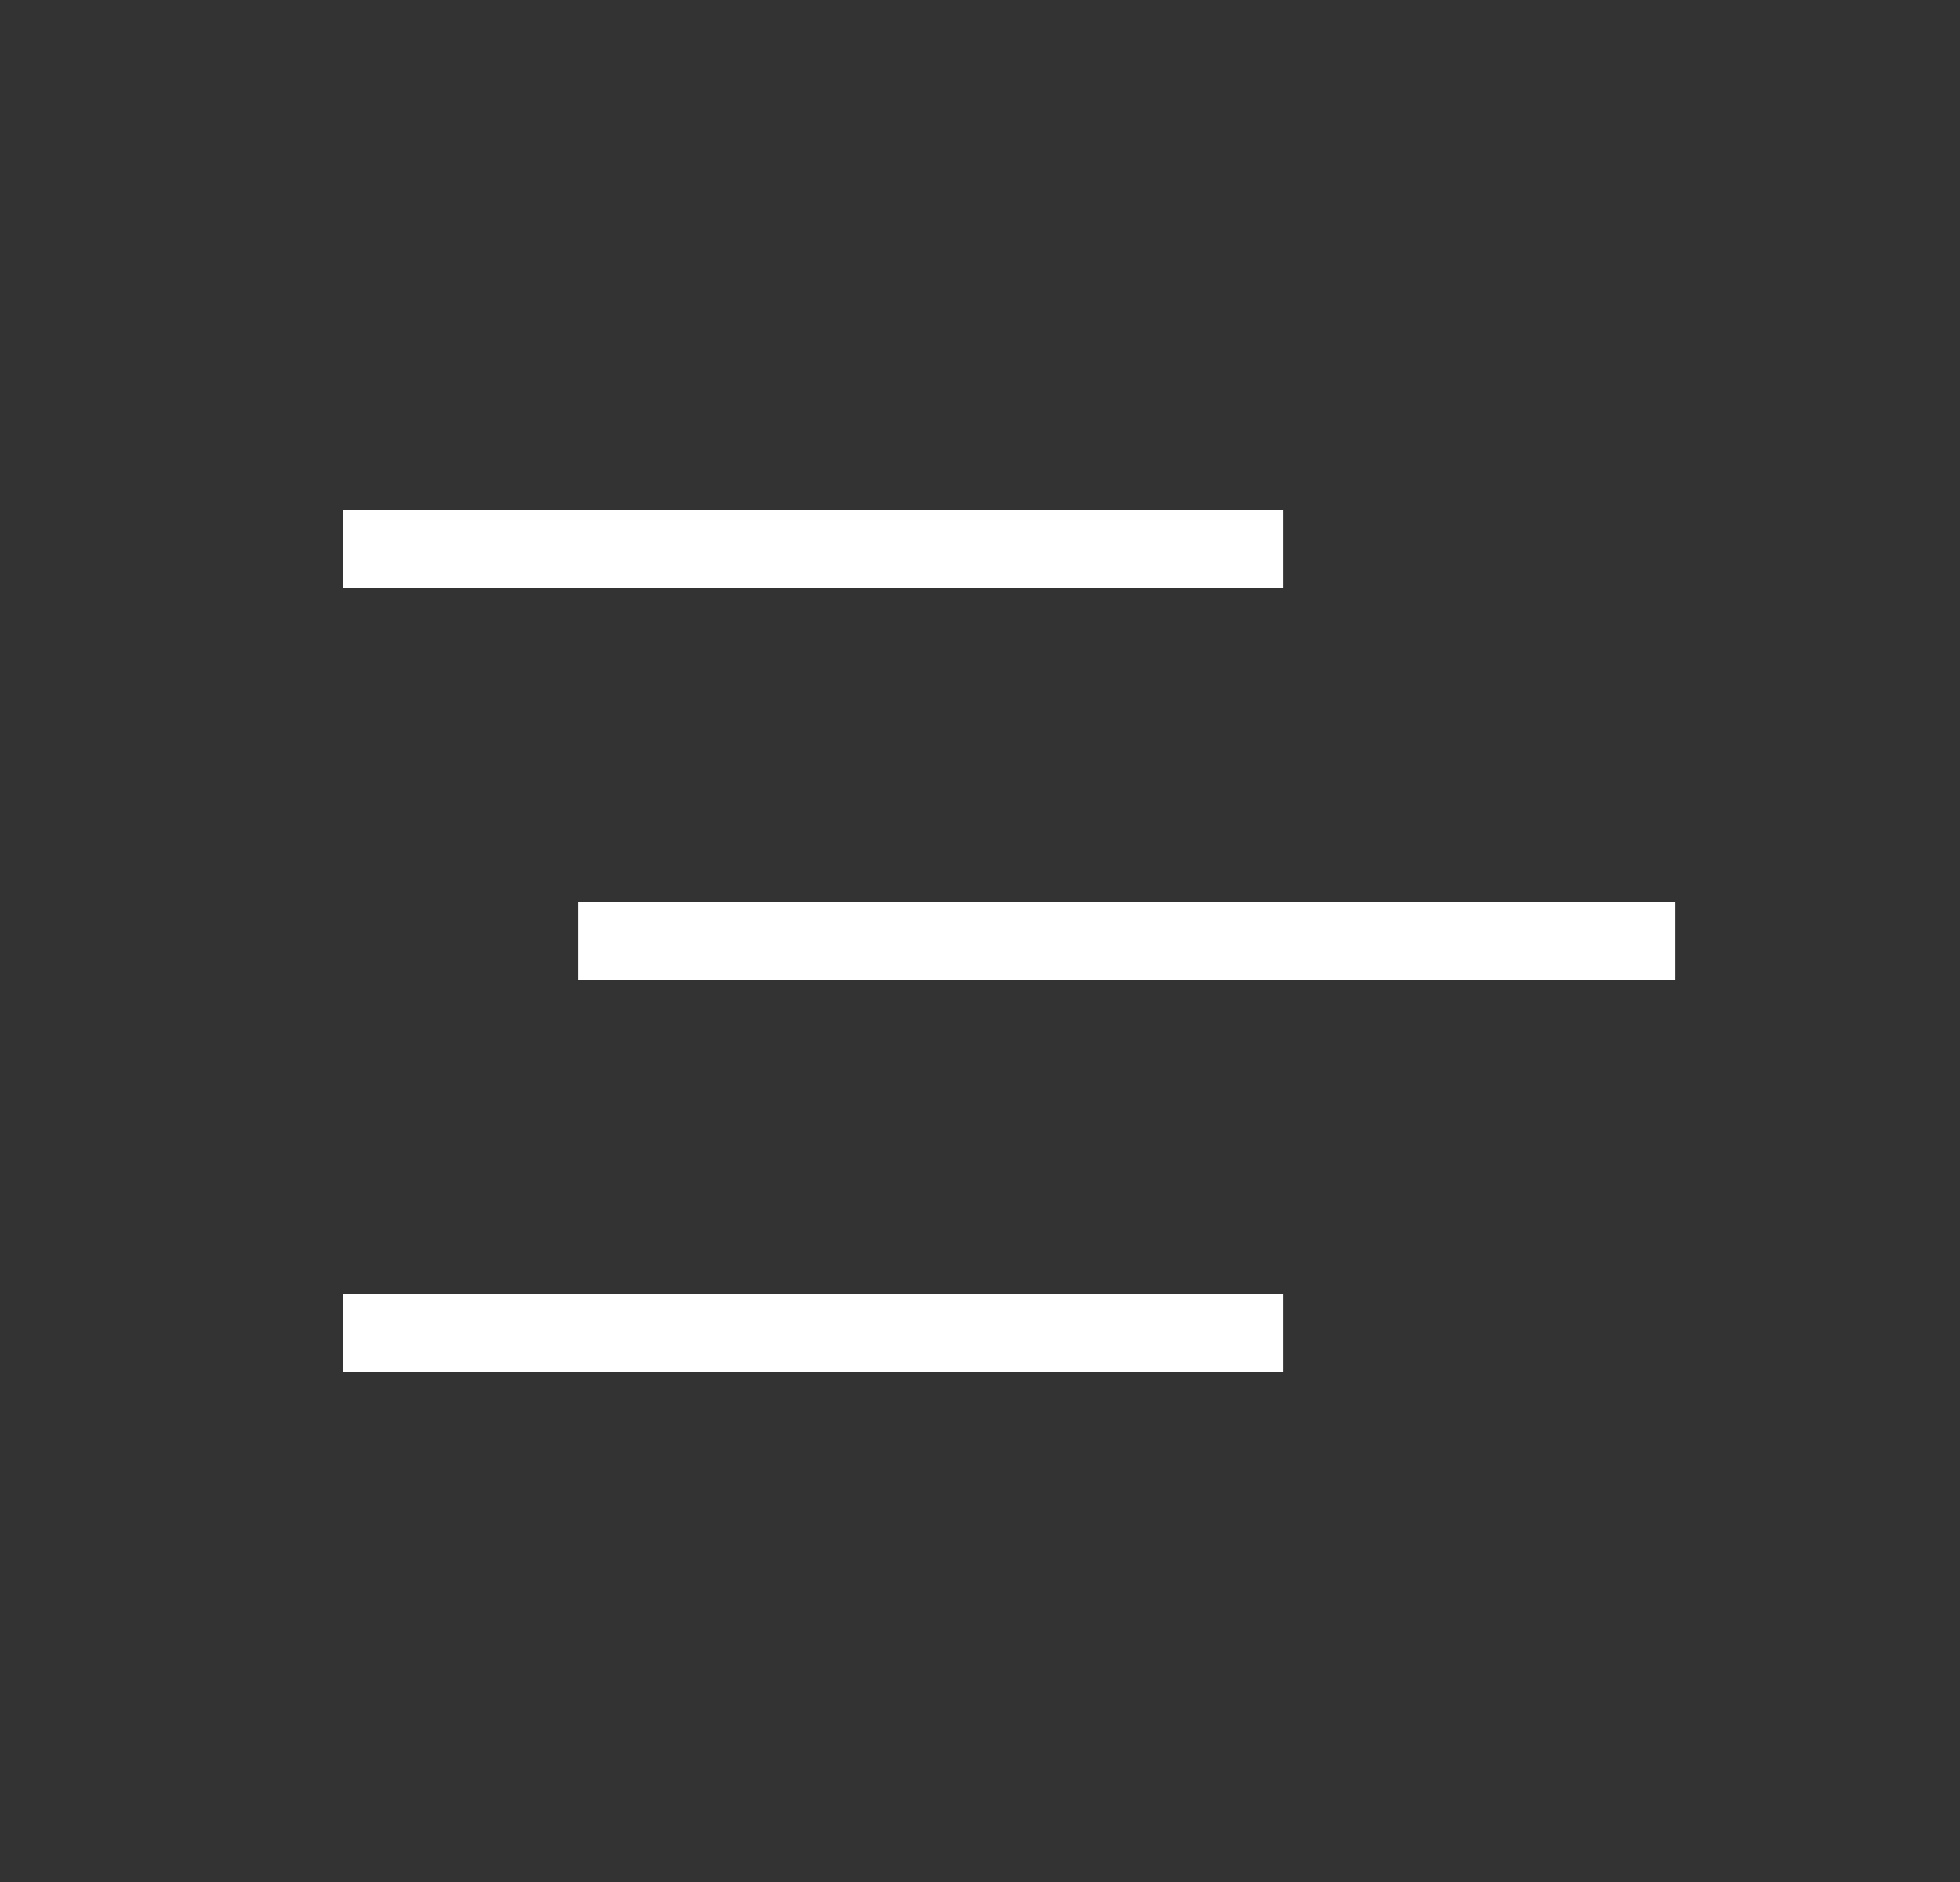 <svg width="25" height="24" viewBox="0 0 25 24" fill="none" xmlns="http://www.w3.org/2000/svg">
<rect x="0" y="0" width="25" height="24" fill="#333333" stroke="none"/>
<path d="M4.371 7H16.371" stroke="white" strokeWidth="1.5" strokeLinecap="round"/>
<path d="M7.371 12H21.371" stroke="white" strokeWidth="1.5" strokeLinecap="round"/>
<path d="M4.371 17H16.371" stroke="white" strokeWidth="1.5" strokeLinecap="round"/>
</svg>
